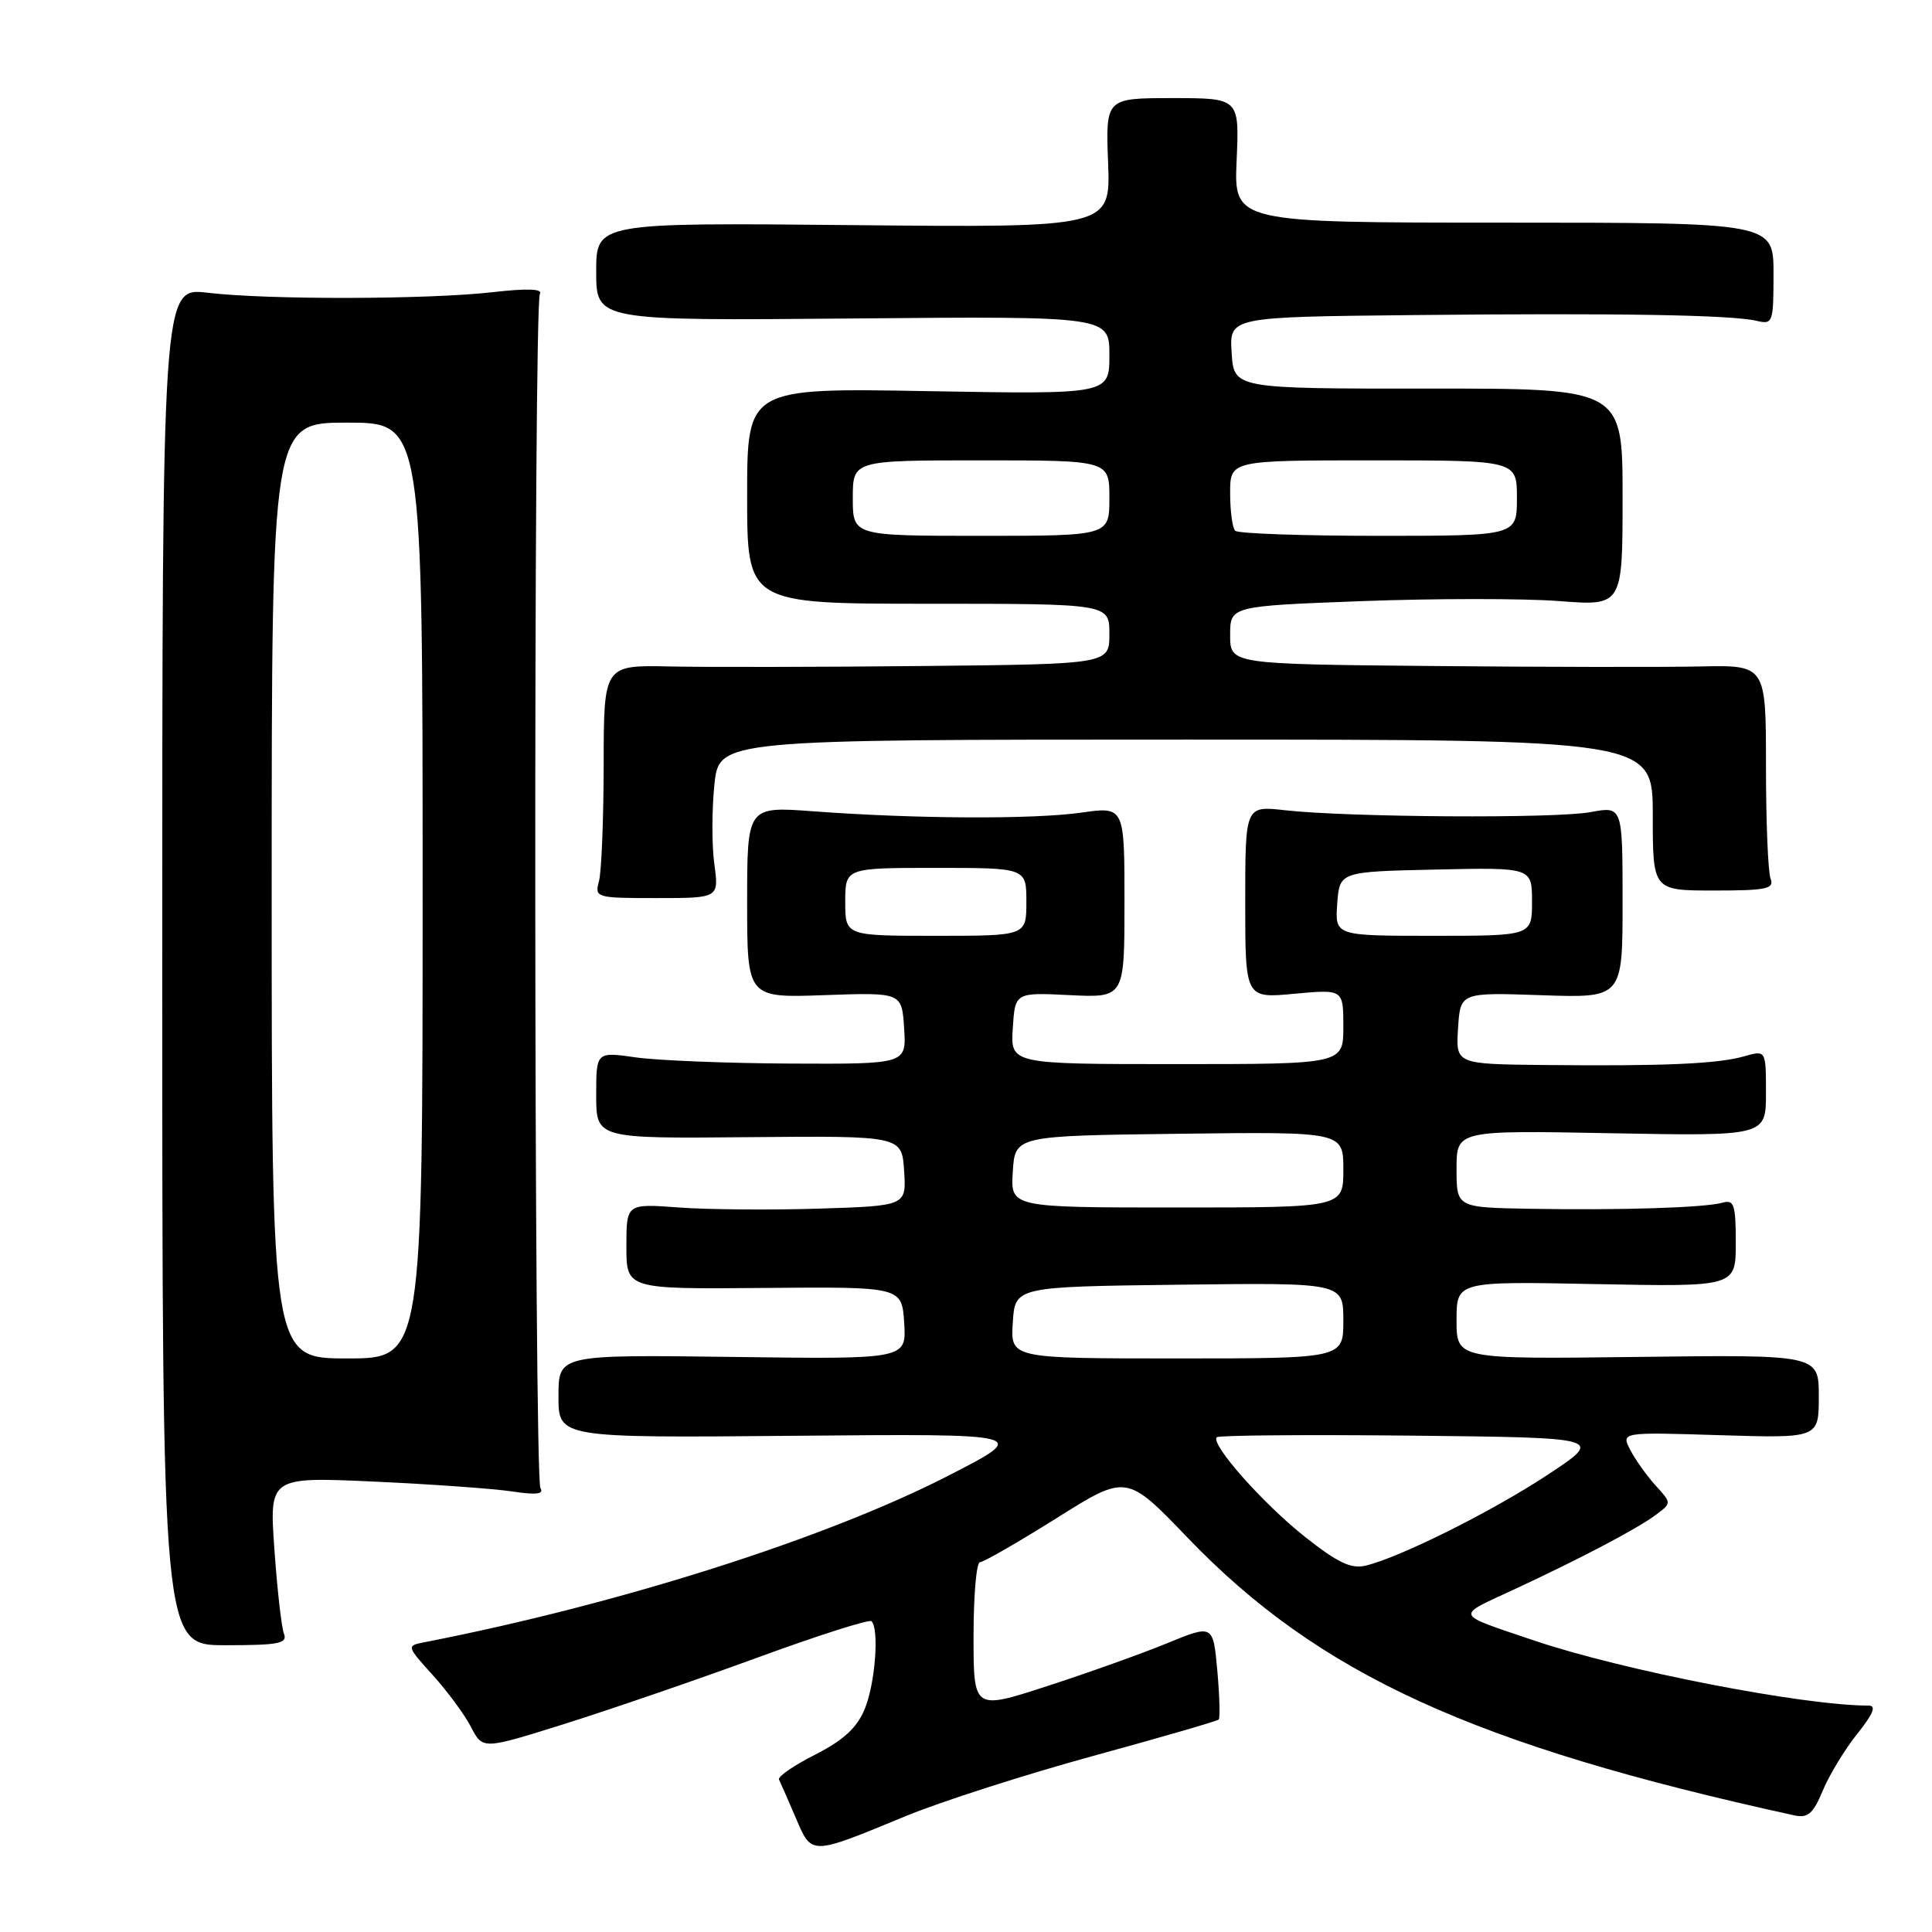 <?xml version="1.0" encoding="UTF-8" standalone="no"?>
<!DOCTYPE svg PUBLIC "-//W3C//DTD SVG 1.1//EN" "http://www.w3.org/Graphics/SVG/1.1/DTD/svg11.dtd" >
<svg xmlns="http://www.w3.org/2000/svg" xmlns:xlink="http://www.w3.org/1999/xlink" version="1.1" viewBox="0 0 256 256">
 <g >
 <path fill="currentColor"
d=" M 120.00 240.65 C 124.67 238.72 135.84 235.14 144.81 232.68 C 153.78 230.23 161.28 228.05 161.48 227.85 C 161.69 227.65 161.60 224.73 161.30 221.36 C 160.74 215.24 160.74 215.24 154.62 217.75 C 151.25 219.13 144.11 221.68 138.75 223.42 C 129.00 226.59 129.00 226.59 129.00 216.80 C 129.00 211.41 129.38 207.00 129.85 207.00 C 130.32 207.00 134.88 204.37 139.99 201.17 C 149.27 195.33 149.27 195.33 157.35 203.74 C 174.73 221.85 195.23 231.24 237.73 240.54 C 239.56 240.94 240.24 240.35 241.53 237.26 C 242.39 235.19 244.44 231.81 246.09 229.75 C 248.22 227.09 248.66 226.00 247.60 226.00 C 238.92 226.00 214.94 221.33 203.23 217.36 C 192.59 213.75 192.79 214.25 200.54 210.65 C 209.55 206.46 216.99 202.55 219.50 200.66 C 221.49 199.17 221.49 199.15 219.37 196.83 C 218.21 195.55 216.70 193.43 216.02 192.13 C 214.80 189.76 214.80 189.76 227.90 190.17 C 241.00 190.57 241.00 190.57 241.00 185.04 C 241.00 179.50 241.00 179.50 217.00 179.80 C 193.00 180.10 193.00 180.10 193.00 174.94 C 193.00 169.78 193.00 169.78 211.50 170.15 C 230.00 170.51 230.00 170.51 230.00 164.69 C 230.00 159.62 229.77 158.93 228.25 159.36 C 225.91 160.03 214.71 160.38 202.75 160.17 C 193.00 160.00 193.00 160.00 193.00 154.88 C 193.00 149.77 193.00 149.77 213.50 150.16 C 234.00 150.54 234.00 150.54 234.00 144.84 C 234.00 139.14 234.00 139.14 231.10 139.97 C 227.61 140.97 220.52 141.28 204.70 141.12 C 192.89 141.00 192.89 141.00 193.20 136.25 C 193.50 131.50 193.50 131.50 204.25 131.87 C 215.00 132.24 215.00 132.24 215.00 119.53 C 215.00 106.82 215.00 106.82 210.75 107.61 C 206.11 108.48 178.67 108.30 170.25 107.36 C 165.00 106.77 165.00 106.77 165.00 119.53 C 165.00 132.29 165.00 132.29 171.50 131.68 C 178.00 131.08 178.00 131.08 178.00 136.04 C 178.00 141.00 178.00 141.00 155.95 141.00 C 133.89 141.00 133.89 141.00 134.20 136.25 C 134.50 131.50 134.50 131.50 141.75 131.86 C 149.00 132.21 149.00 132.21 149.00 119.53 C 149.00 106.86 149.00 106.86 143.25 107.68 C 136.90 108.58 121.26 108.51 107.75 107.50 C 99.00 106.85 99.00 106.85 99.00 119.54 C 99.00 132.23 99.00 132.23 109.25 131.86 C 119.50 131.50 119.50 131.50 119.80 136.25 C 120.11 141.00 120.11 141.00 104.80 140.93 C 96.39 140.89 87.14 140.52 84.25 140.11 C 79.00 139.36 79.00 139.36 79.00 145.11 C 79.00 150.87 79.00 150.87 99.25 150.68 C 119.50 150.50 119.50 150.50 119.80 155.14 C 120.10 159.78 120.10 159.78 108.52 160.15 C 102.15 160.35 93.81 160.28 89.97 160.00 C 83.00 159.48 83.00 159.48 83.00 165.15 C 83.00 170.82 83.00 170.82 101.25 170.66 C 119.50 170.50 119.50 170.50 119.81 175.30 C 120.11 180.11 120.11 180.11 97.06 179.80 C 74.00 179.50 74.00 179.50 74.00 185.02 C 74.00 190.53 74.00 190.53 105.25 190.25 C 136.50 189.97 136.50 189.97 125.73 195.50 C 109.49 203.85 82.05 212.57 56.17 217.62 C 53.87 218.07 53.88 218.13 57.36 221.98 C 59.30 224.13 61.58 227.22 62.42 228.85 C 63.96 231.83 63.96 231.83 74.73 228.45 C 80.65 226.59 92.13 222.65 100.23 219.69 C 108.33 216.72 115.20 214.53 115.48 214.82 C 116.53 215.86 115.96 223.16 114.57 226.48 C 113.54 228.96 111.74 230.60 108.01 232.50 C 105.18 233.93 103.03 235.42 103.22 235.80 C 103.41 236.19 104.41 238.45 105.43 240.84 C 107.59 245.89 107.29 245.89 120.00 240.65 Z  M 37.62 216.46 C 37.30 215.62 36.73 210.60 36.36 205.31 C 35.68 195.69 35.68 195.69 49.59 196.32 C 57.24 196.67 65.48 197.26 67.90 197.63 C 71.05 198.11 72.11 197.98 71.61 197.18 C 70.75 195.78 70.67 40.34 71.54 38.94 C 71.95 38.27 69.88 38.19 65.33 38.71 C 56.83 39.69 35.50 39.74 27.50 38.79 C 21.50 38.08 21.50 38.08 21.50 128.04 C 21.50 218.00 21.50 218.00 29.86 218.00 C 36.96 218.00 38.13 217.77 37.62 216.46 Z  M 94.65 114.48 C 94.31 112.00 94.32 107.28 94.66 103.98 C 95.28 98.00 95.28 98.00 157.14 98.00 C 219.00 98.00 219.00 98.00 219.00 108.00 C 219.00 118.00 219.00 118.00 227.11 118.00 C 234.09 118.00 235.13 117.78 234.61 116.42 C 234.27 115.55 234.00 108.83 234.00 101.48 C 234.00 88.12 234.00 88.12 225.25 88.31 C 220.44 88.41 204.46 88.39 189.75 88.25 C 163.00 88.00 163.00 88.00 163.00 84.16 C 163.00 80.31 163.00 80.31 180.52 79.65 C 190.16 79.29 201.86 79.29 206.52 79.64 C 215.00 80.30 215.00 80.30 215.00 65.88 C 215.00 51.47 215.00 51.47 189.25 51.49 C 163.50 51.50 163.50 51.50 163.20 46.75 C 162.89 42.00 162.89 42.00 187.20 41.75 C 214.32 41.47 229.38 41.72 232.75 42.51 C 234.91 43.02 235.00 42.78 235.00 36.27 C 235.00 29.50 235.00 29.50 199.25 29.50 C 163.50 29.50 163.50 29.50 163.86 21.25 C 164.22 13.00 164.22 13.00 155.36 13.00 C 146.50 13.00 146.50 13.00 146.83 21.58 C 147.15 30.16 147.15 30.16 113.08 29.83 C 79.00 29.50 79.00 29.50 79.00 36.00 C 79.00 42.50 79.00 42.50 113.00 42.20 C 147.00 41.90 147.00 41.90 147.00 47.07 C 147.00 52.25 147.00 52.25 123.00 51.83 C 99.00 51.40 99.00 51.40 99.00 65.70 C 99.00 80.00 99.00 80.00 123.00 80.00 C 147.00 80.00 147.00 80.00 147.00 84.00 C 147.00 88.00 147.00 88.00 122.25 88.25 C 108.64 88.39 93.56 88.41 88.75 88.31 C 80.00 88.12 80.00 88.12 79.99 101.31 C 79.98 108.56 79.70 115.51 79.37 116.75 C 78.78 118.95 78.95 119.00 87.02 119.00 C 95.27 119.00 95.27 119.00 94.65 114.48 Z  M 172.94 203.66 C 167.38 199.27 160.34 191.32 161.23 190.44 C 161.49 190.18 173.13 190.09 187.10 190.23 C 212.50 190.50 212.50 190.50 205.16 195.36 C 197.79 200.23 185.62 206.32 180.98 207.45 C 179.04 207.92 177.28 207.09 172.94 203.66 Z  M 134.20 175.25 C 134.50 170.50 134.50 170.50 156.25 170.23 C 178.00 169.96 178.00 169.96 178.00 174.98 C 178.00 180.00 178.00 180.00 155.95 180.00 C 133.89 180.00 133.89 180.00 134.20 175.25 Z  M 134.20 155.25 C 134.50 150.50 134.50 150.50 156.25 150.23 C 178.00 149.96 178.00 149.96 178.00 154.98 C 178.00 160.00 178.00 160.00 155.95 160.00 C 133.89 160.00 133.89 160.00 134.20 155.25 Z  M 112.00 119.50 C 112.00 115.00 112.00 115.00 124.00 115.00 C 136.00 115.00 136.00 115.00 136.00 119.50 C 136.00 124.00 136.00 124.00 124.00 124.00 C 112.00 124.00 112.00 124.00 112.00 119.50 Z  M 177.19 119.75 C 177.50 115.50 177.50 115.50 190.25 115.22 C 203.00 114.94 203.00 114.94 203.00 119.47 C 203.00 124.00 203.00 124.00 189.94 124.00 C 176.89 124.00 176.89 124.00 177.19 119.75 Z  M 36.00 118.00 C 36.00 56.00 36.00 56.00 46.00 56.00 C 56.00 56.00 56.00 56.00 56.00 118.00 C 56.00 180.00 56.00 180.00 46.00 180.00 C 36.00 180.00 36.00 180.00 36.00 118.00 Z  M 113.00 66.00 C 113.00 61.00 113.00 61.00 130.00 61.00 C 147.00 61.00 147.00 61.00 147.00 66.00 C 147.00 71.00 147.00 71.00 130.00 71.00 C 113.00 71.00 113.00 71.00 113.00 66.00 Z  M 163.67 70.33 C 163.30 69.97 163.00 67.72 163.00 65.33 C 163.00 61.00 163.00 61.00 182.00 61.00 C 201.00 61.00 201.00 61.00 201.00 66.00 C 201.00 71.00 201.00 71.00 182.67 71.00 C 172.58 71.00 164.03 70.70 163.67 70.33 Z "/>
</g>
</svg>